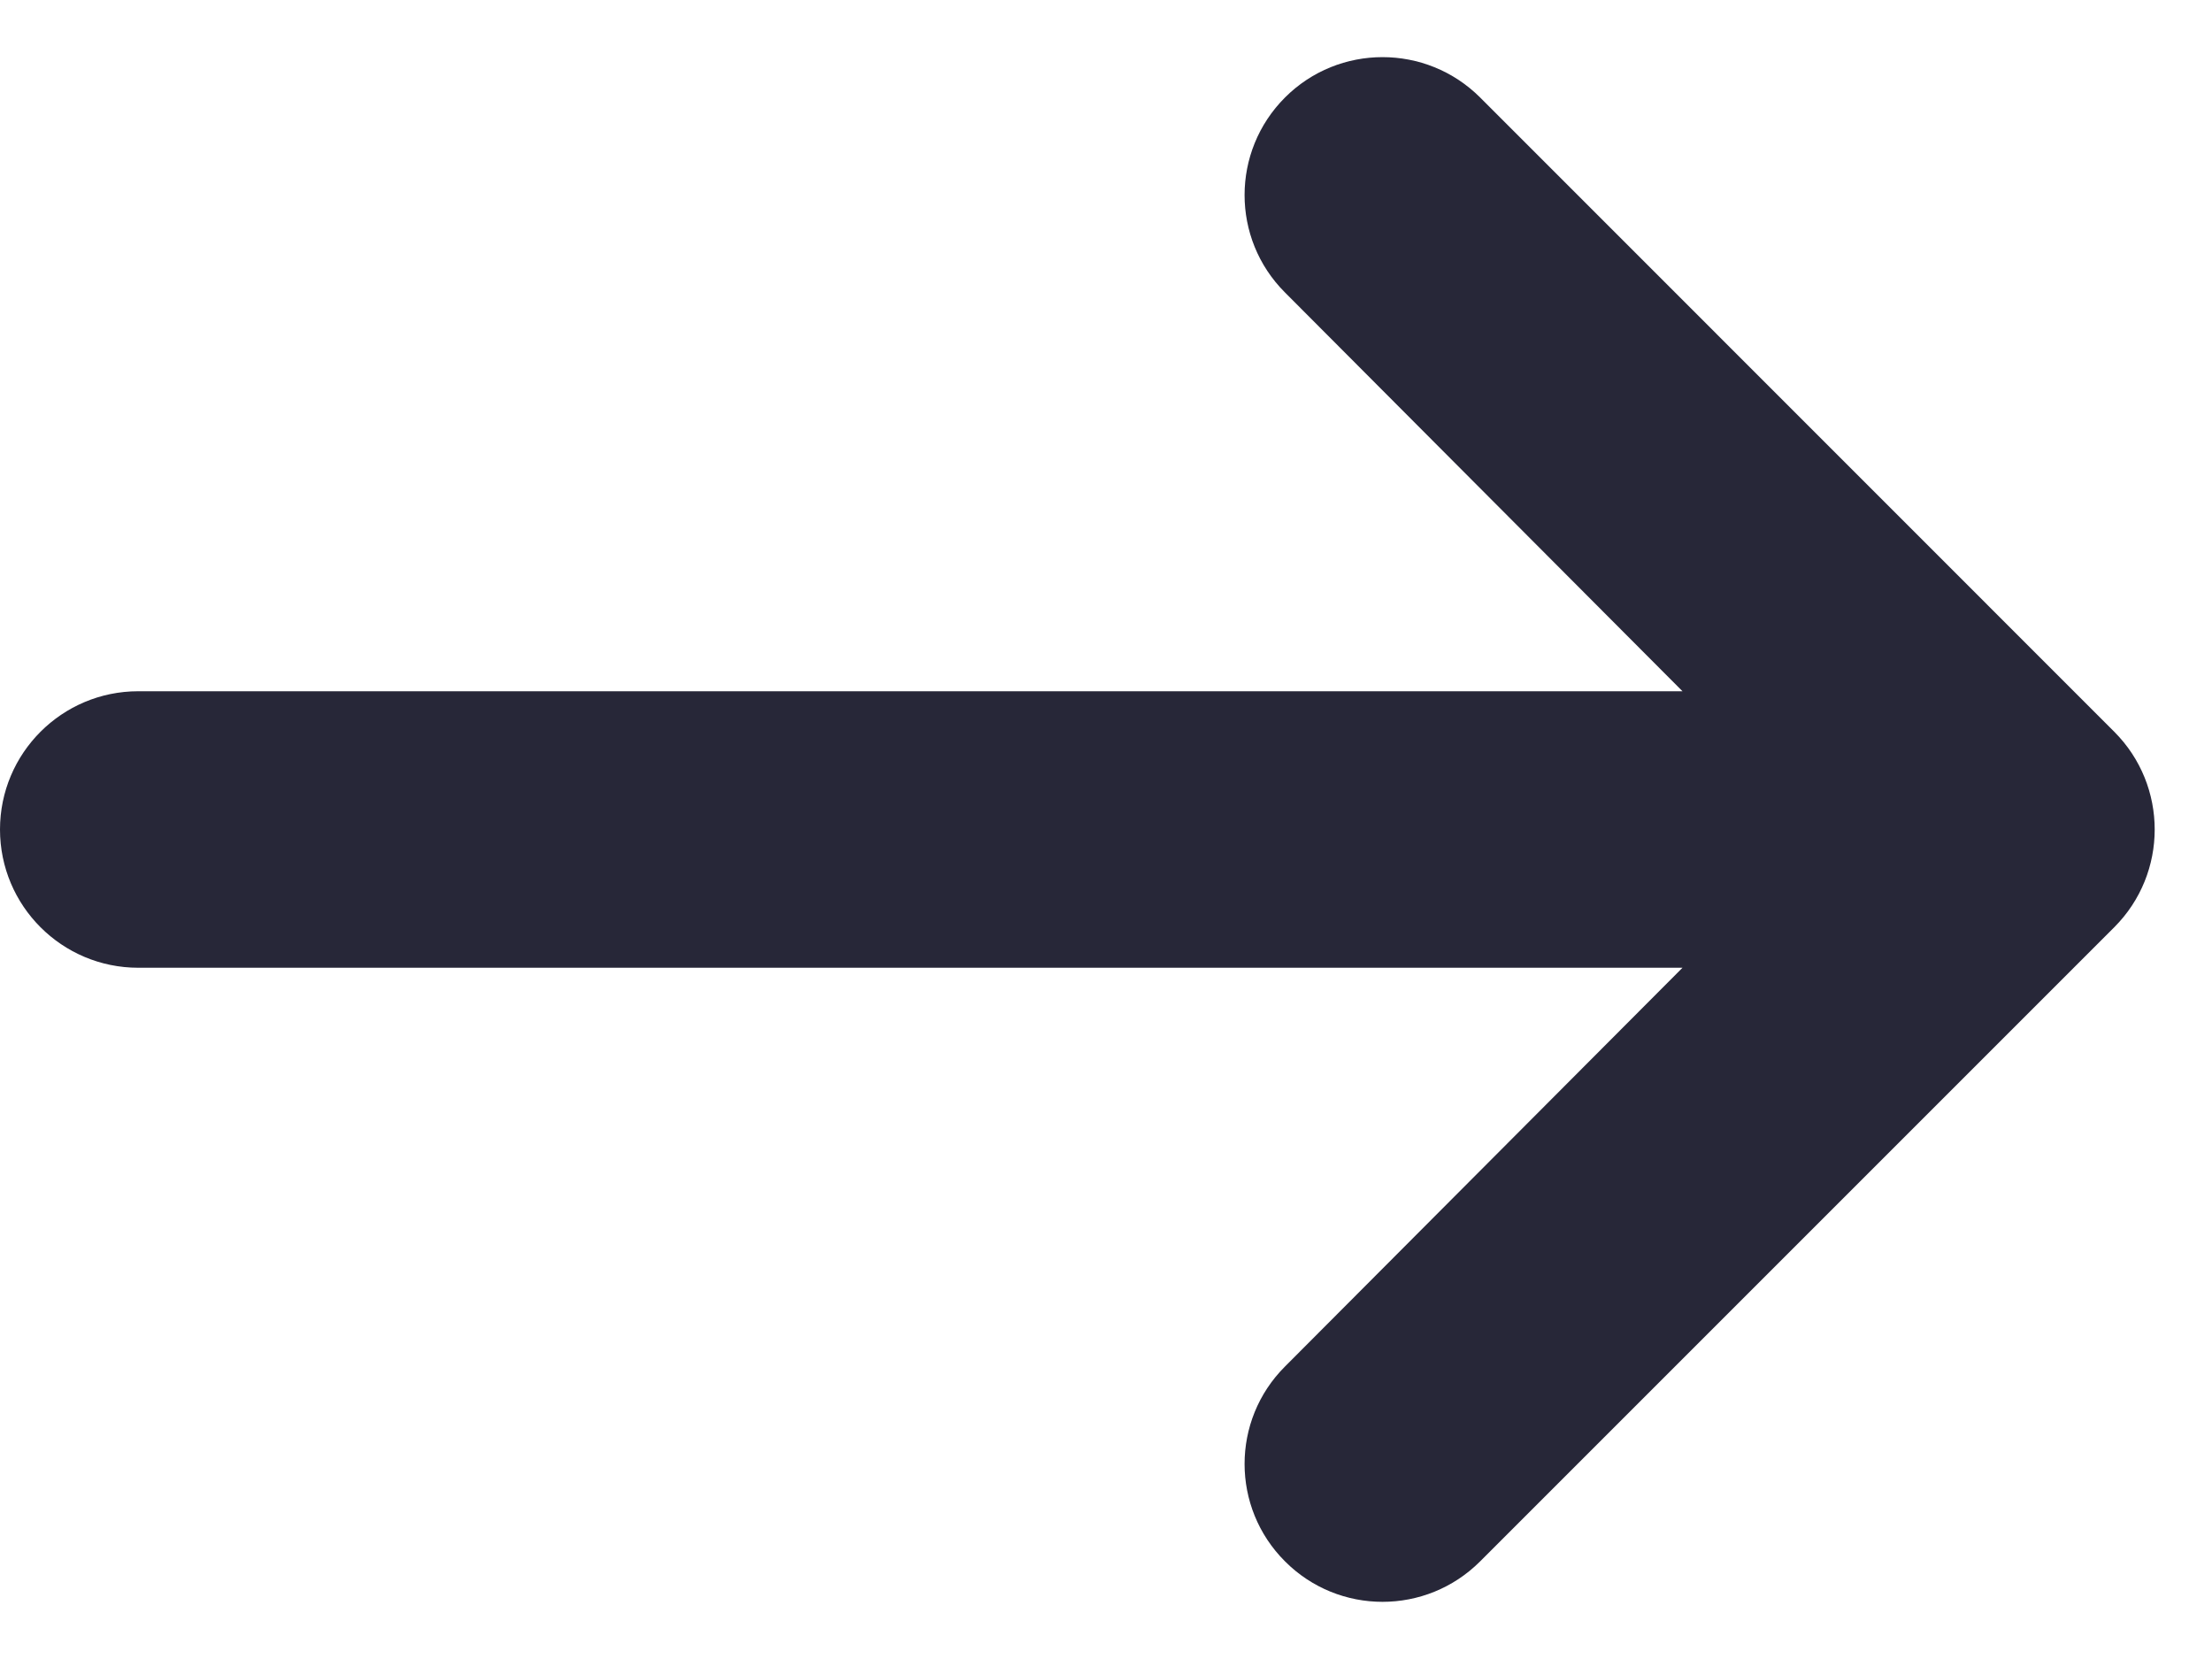<svg width="16" height="12" viewBox="0 0 16 12" fill="none" xmlns="http://www.w3.org/2000/svg">
<path d="M10.706 0.705C10.316 0.316 9.684 0.316 9.295 0.705C8.905 1.095 8.905 1.726 9.294 2.115L12.17 5H1C0.448 5 0 5.448 0 6C0 6.552 0.448 7 1 7H12.17L9.294 9.885C8.905 10.274 8.905 10.905 9.295 11.294C9.684 11.684 10.316 11.684 10.706 11.294L15.293 6.707C15.683 6.317 15.683 5.683 15.293 5.293L10.706 0.705Z" fill="#272738"/>
</svg>
